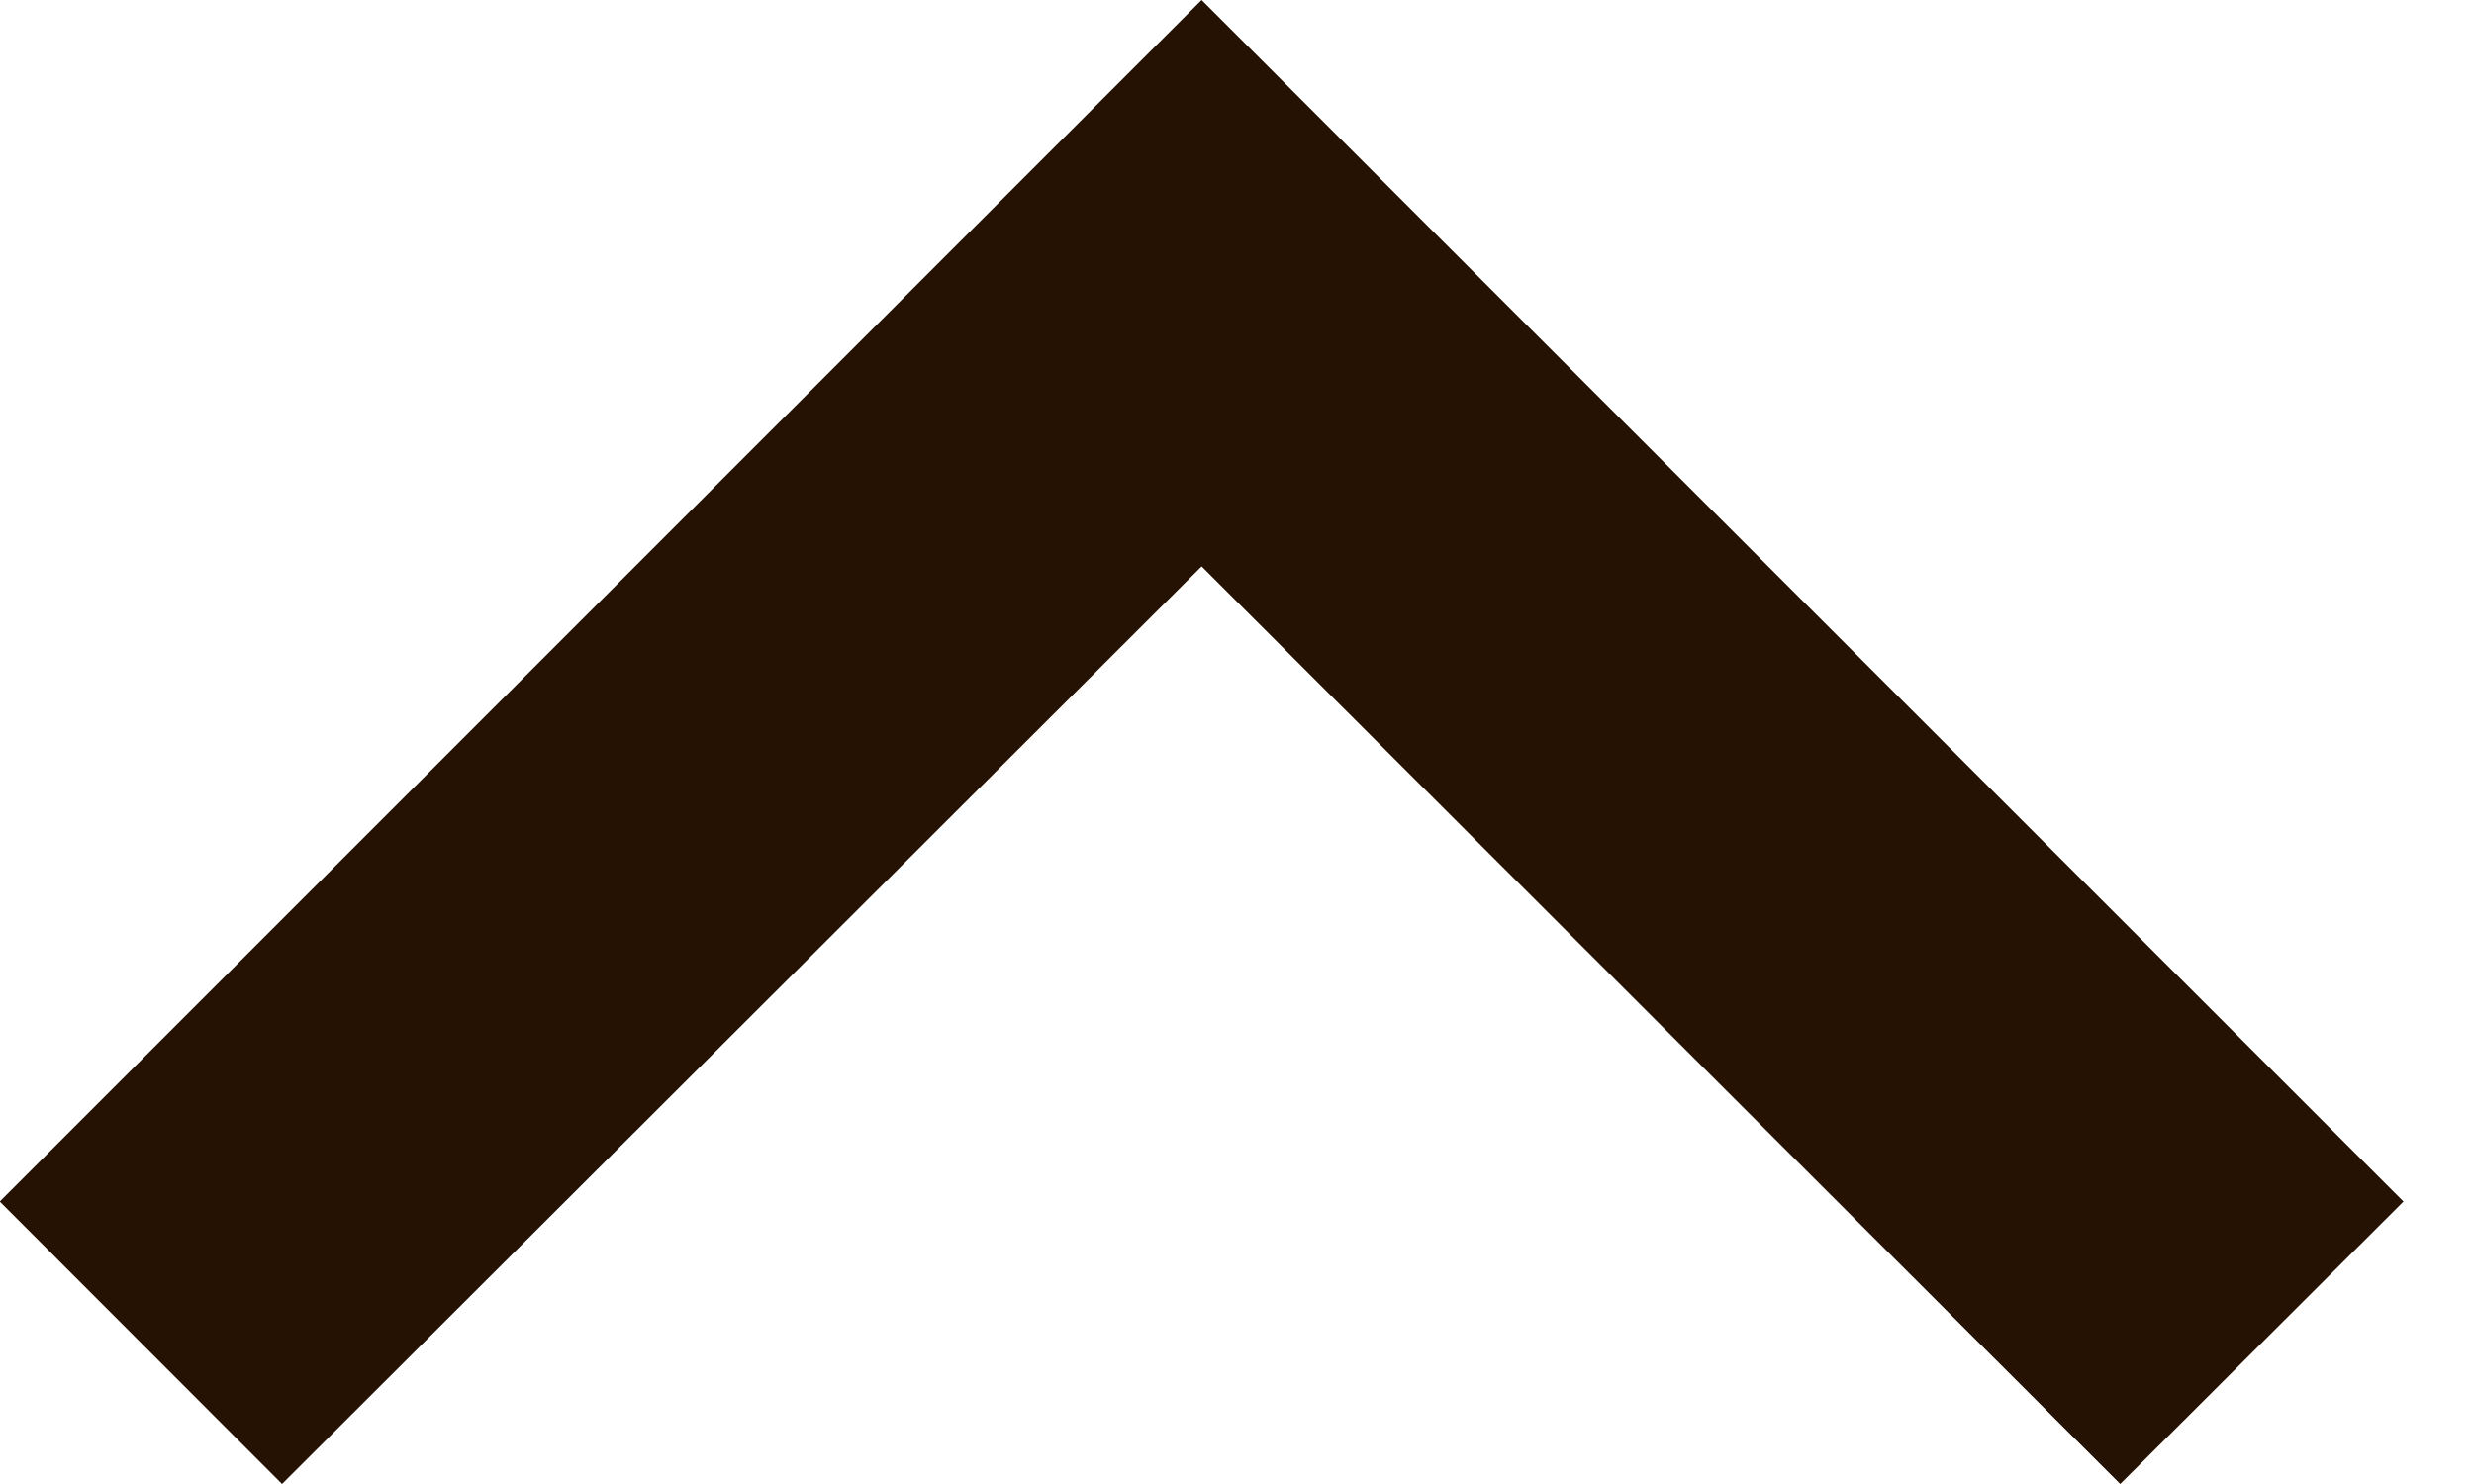 <svg width="10" height="6" viewBox="0 0 10 6" fill="none" xmlns="http://www.w3.org/2000/svg">
<path d="M1.14 6L4.857 2.29L8.57 6L9.715 4.858L4.857 -2.12338e-07L-0.001 4.858L1.14 6Z" fill="#251203"/>
</svg>
